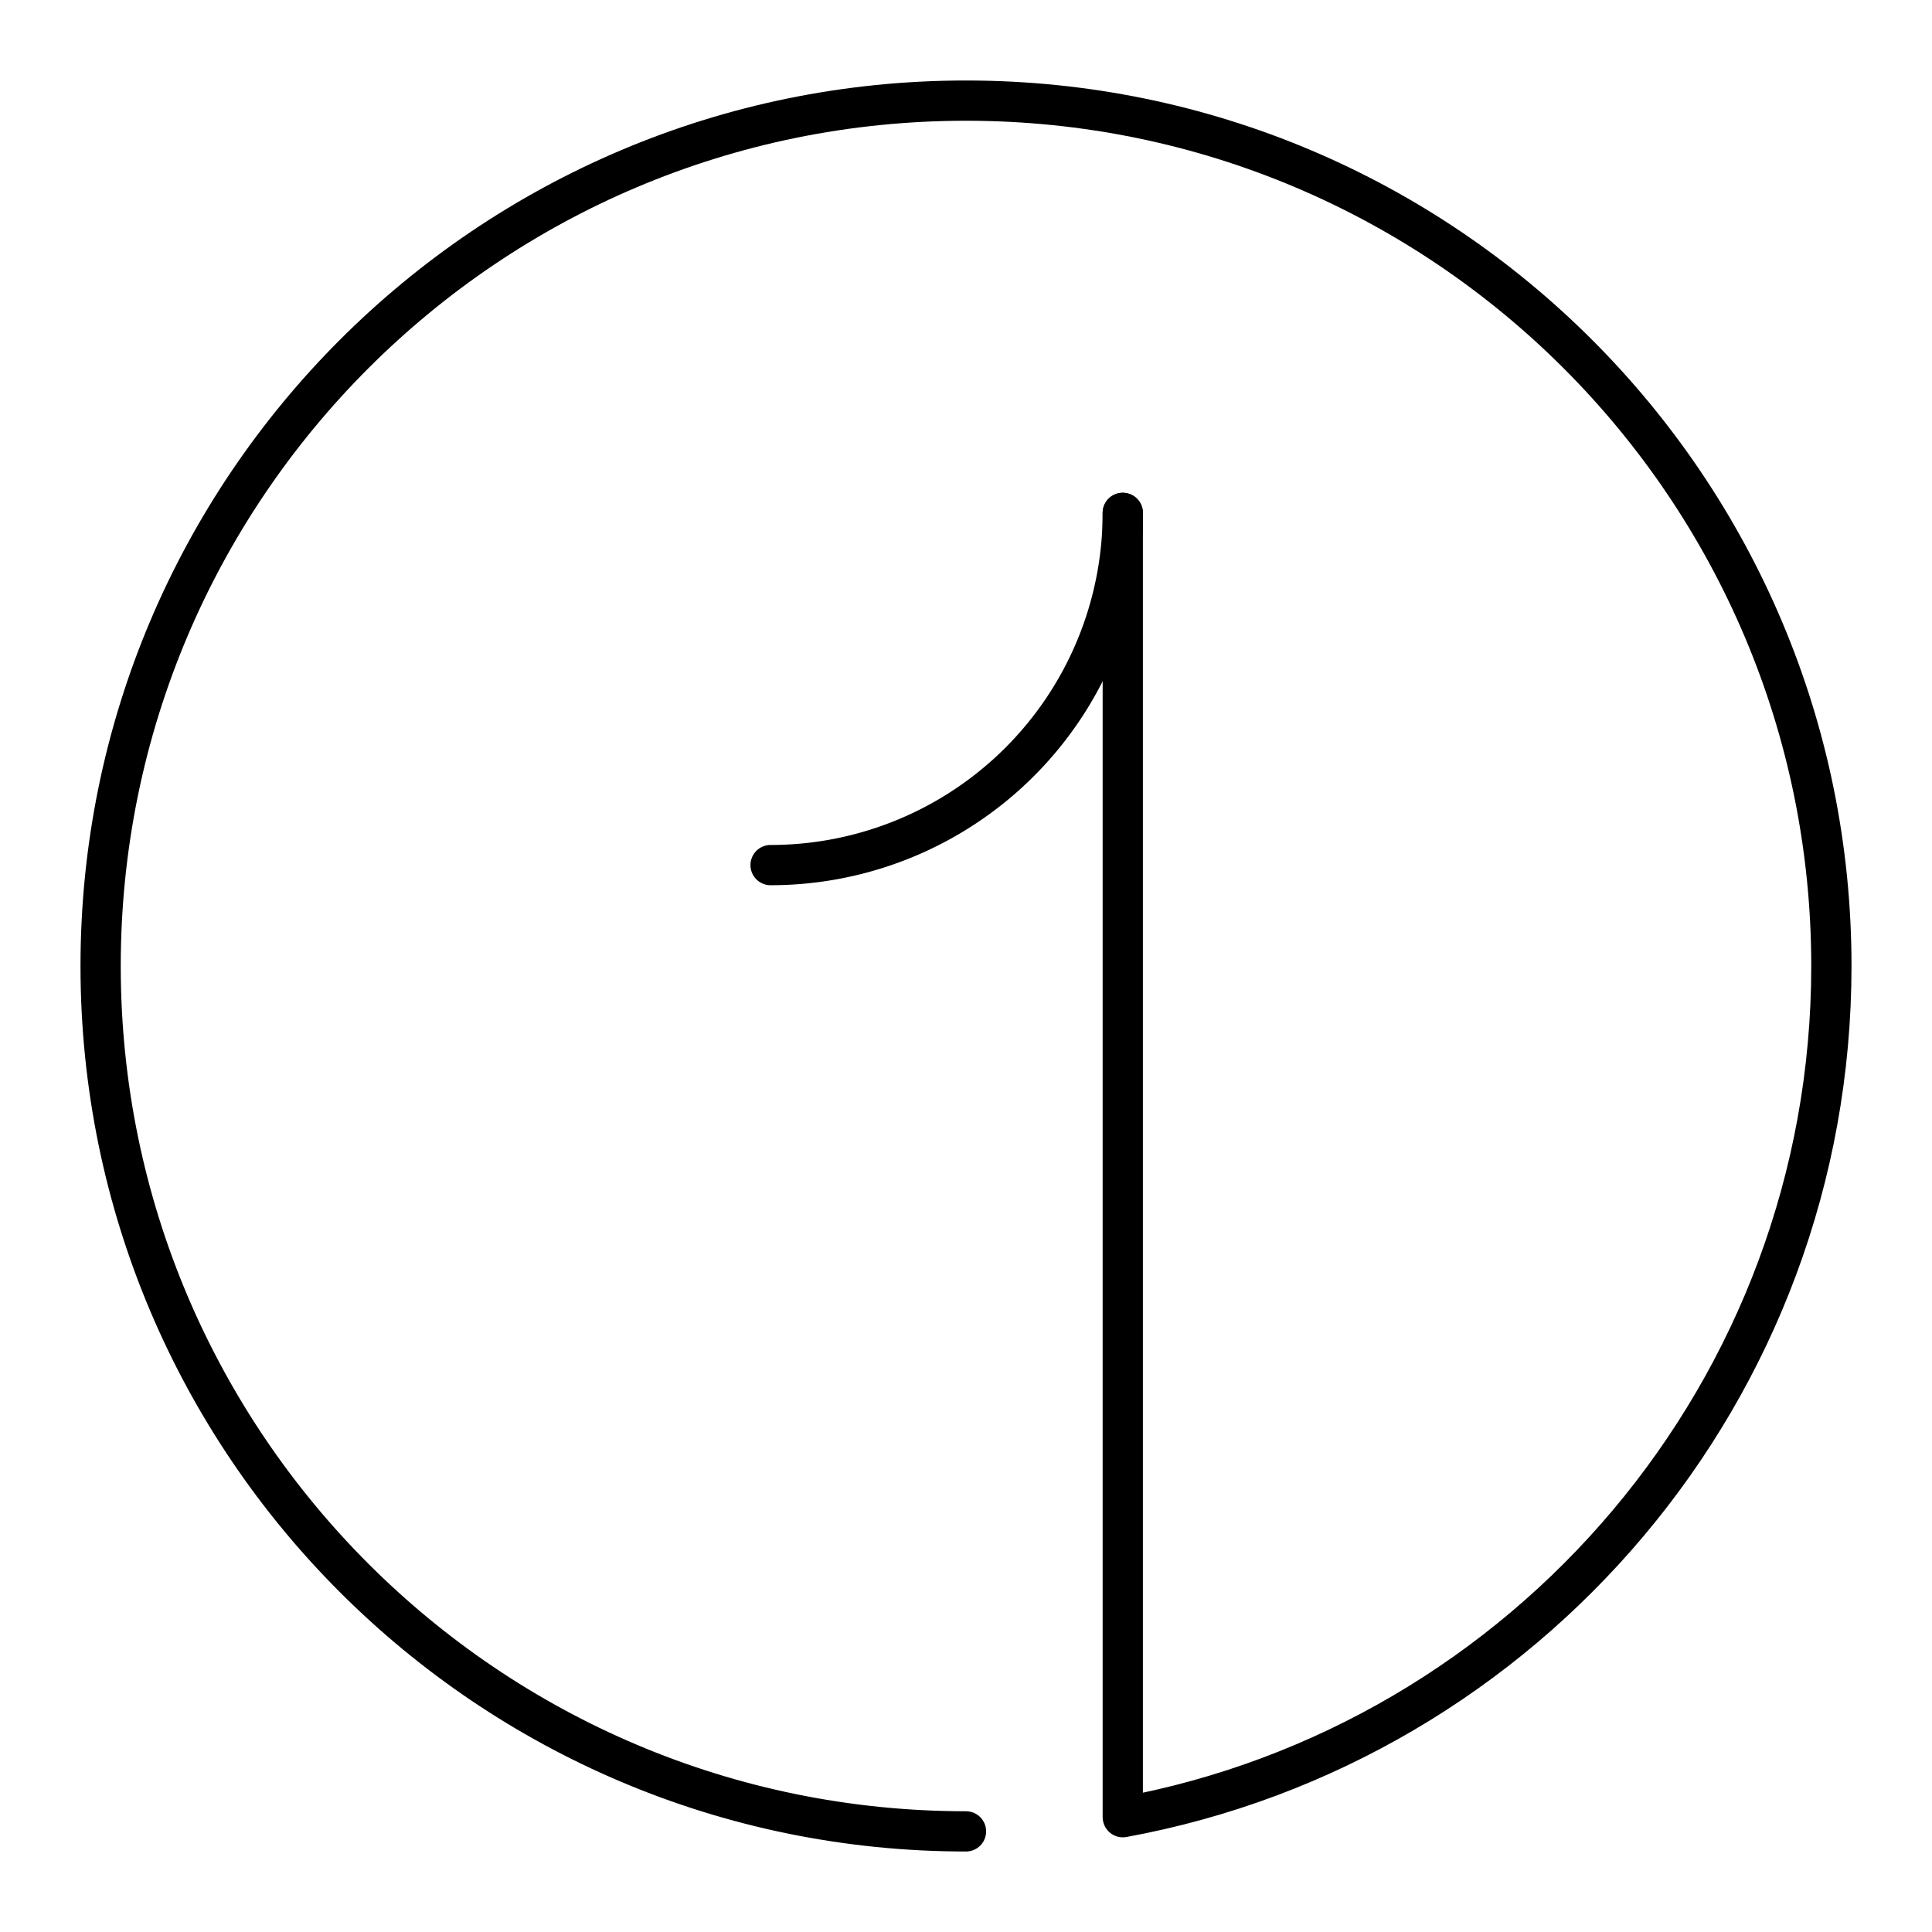 <svg xmlns="http://www.w3.org/2000/svg" xmlns:xlink="http://www.w3.org/1999/xlink" width="48" height="48" viewBox="0 0 48 48"><path fill="none" stroke="currentColor" stroke-linecap="round" stroke-linejoin="round" d="M24 45.5C12.126 45.5 2.5 35.874 2.5 24S12.126 2.5 24 2.5S45.5 12.126 45.5 24c0 10.544-7.59 19.315-17.604 21.148m-.001-32.405v32.395"/><path fill="none" stroke="currentColor" stroke-linecap="round" stroke-linejoin="round" d="M27.895 12.743a8.75 8.75 0 0 1-8.75 8.75"/></svg>